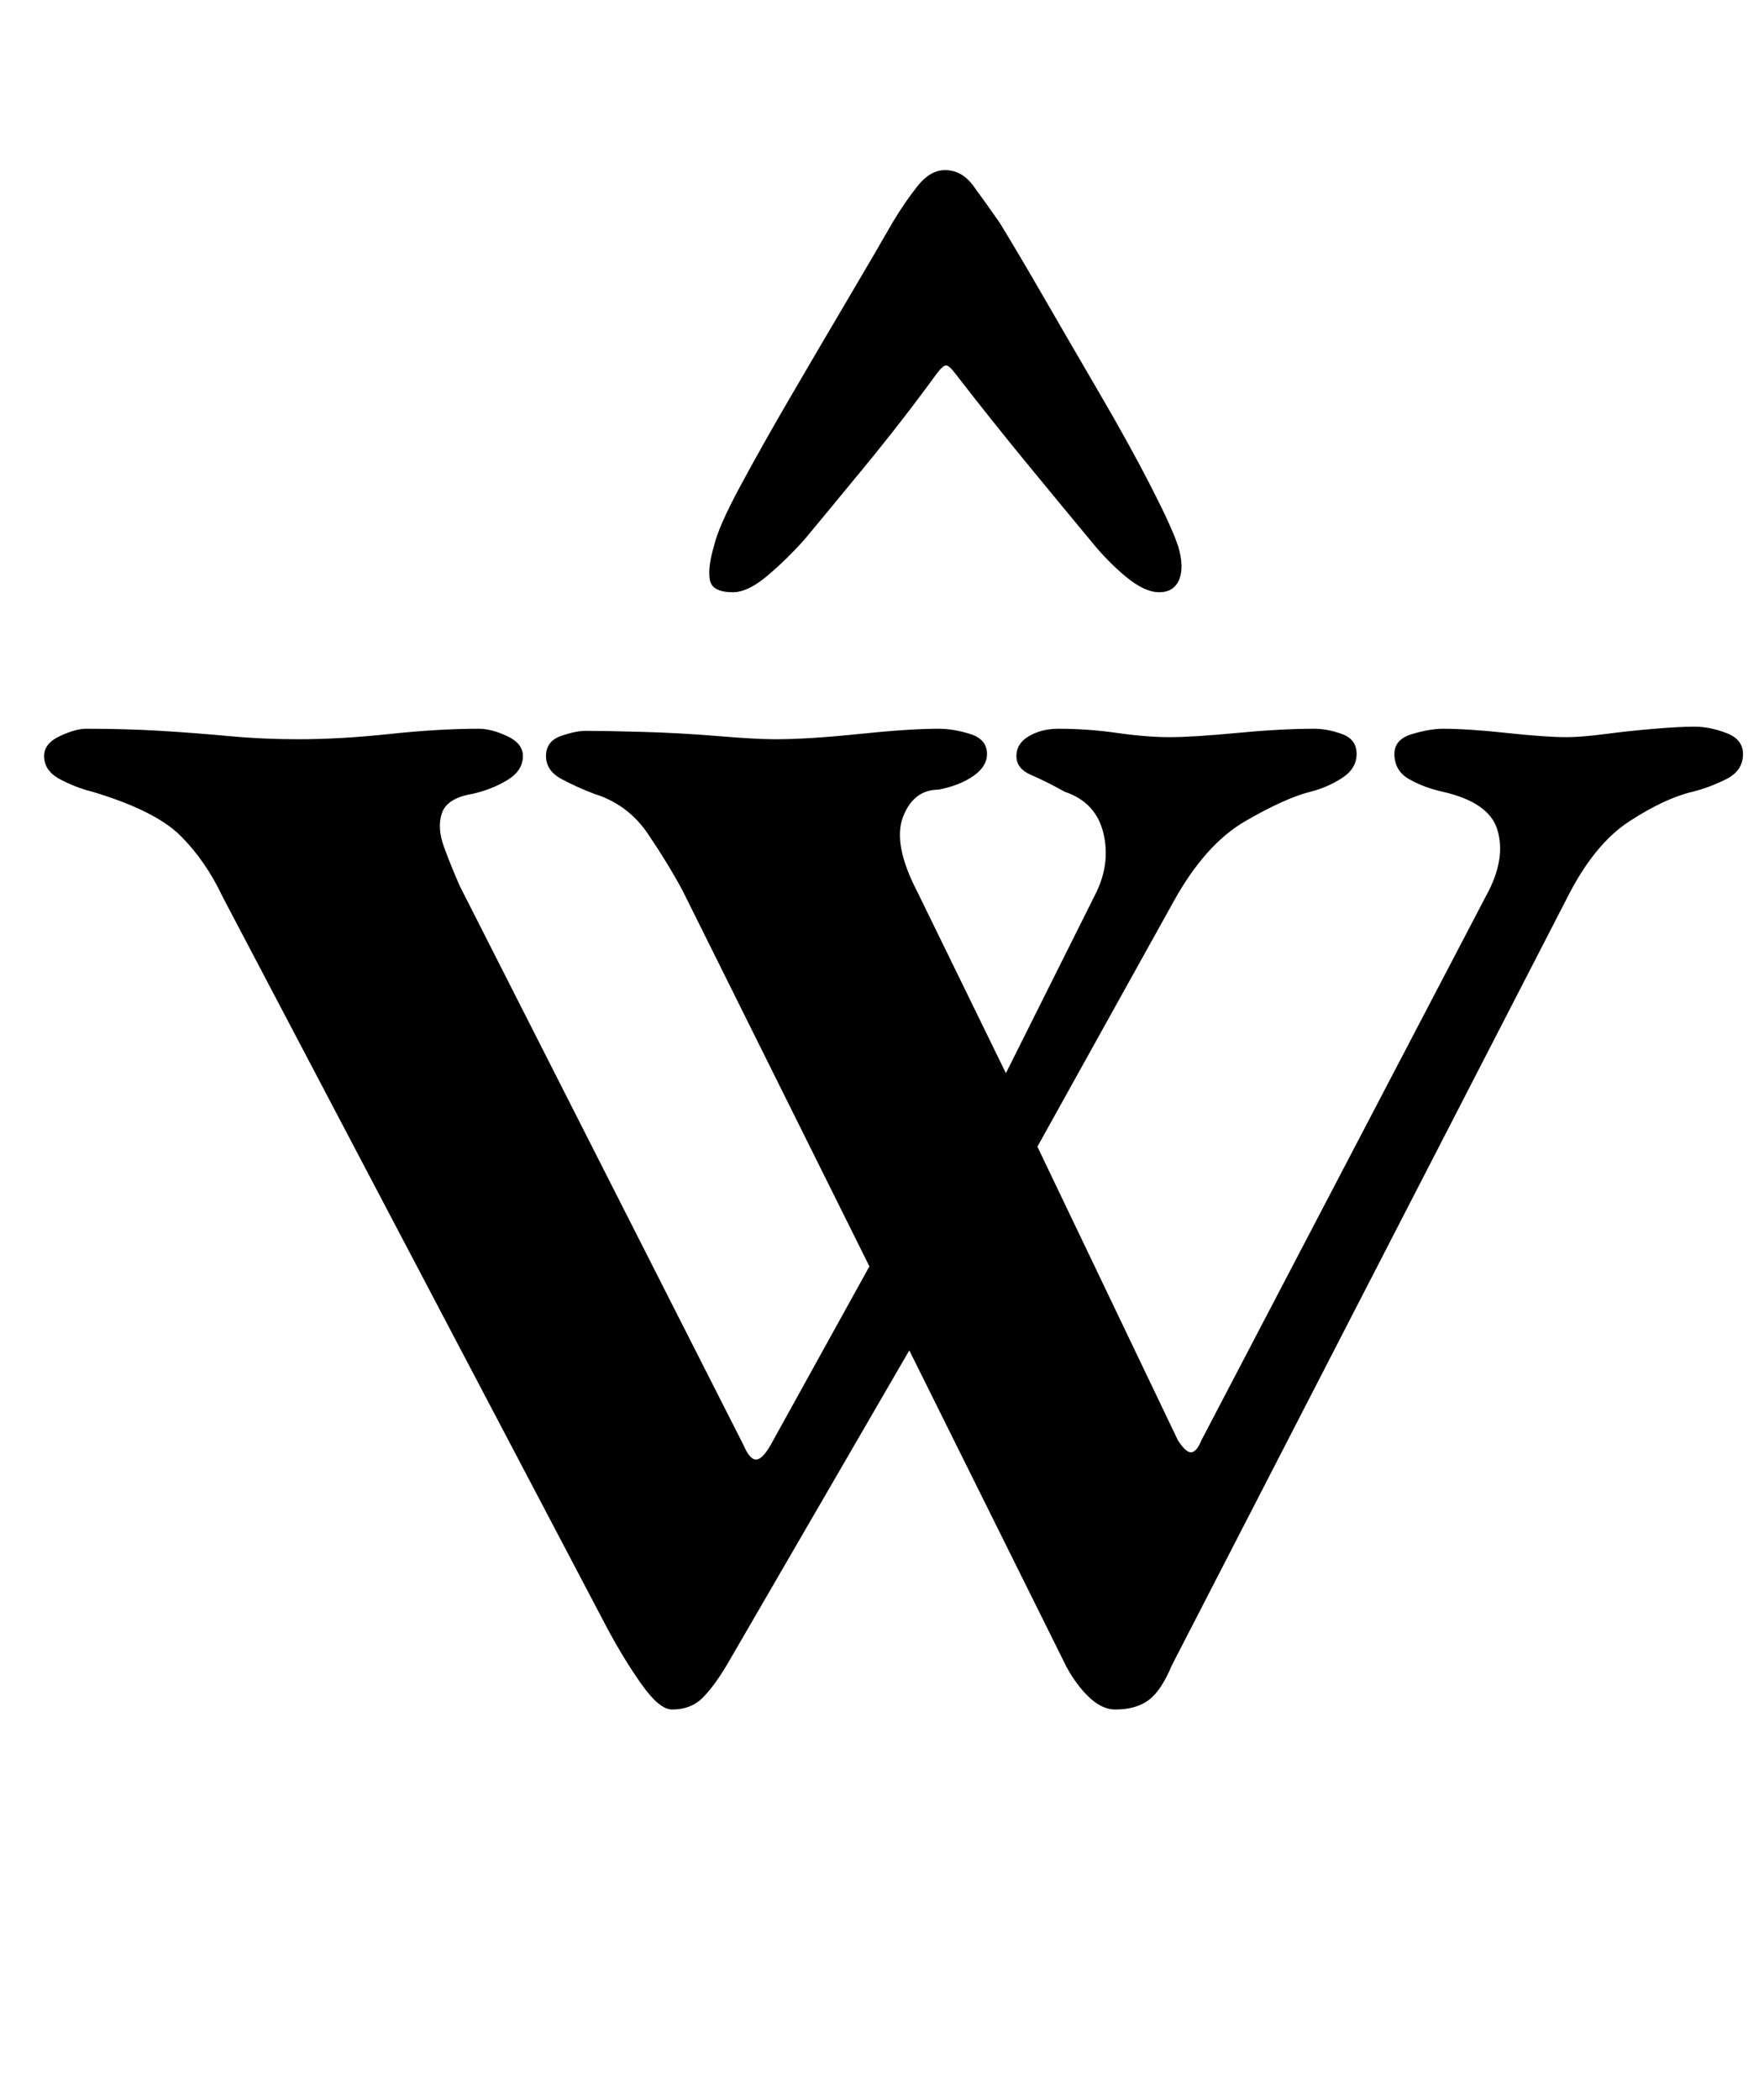 <?xml version="1.0" standalone="no"?>
<!DOCTYPE svg PUBLIC "-//W3C//DTD SVG 1.1//EN" "http://www.w3.org/Graphics/SVG/1.1/DTD/svg11.dtd" >
<svg xmlns="http://www.w3.org/2000/svg" xmlns:xlink="http://www.w3.org/1999/xlink" version="1.1" viewBox="-10 0 840 1000">
  <g transform="matrix(1 0 0 -1 0 800)">
   <path fill="currentColor"
d="M310 -14q-6 0 -14.5 12t-16.5 27l-183 348q-8 17 -20 29t-42 21q-8 2 -15.5 6t-7.5 11q0 6 7.5 9.5t12.5 3.5q19 0 35.5 -1t32.5 -2.5t33 -1.5q20 0 43.5 2.5t42.5 2.5q6 0 13.5 -3.5t7.5 -9.5q0 -7 -7.5 -11.5t-16.5 -6.5q-12 -2 -14.5 -9t1 -16.5t7.5 -18.5l135 -266
q3 -7 6 -7t7 7l47 85l-89 179q-7 13 -16.5 27t-25.5 19q-8 3 -15.5 7t-7.5 11t7 9.5t12 2.5q9 0 27 -0.5t36 -2t27 -1.5q16 0 40 2.5t38 2.5q7 0 15 -2.5t8 -9.5q0 -6 -6.5 -10.5t-16.5 -6.5q-12 0 -17 -13t7 -36l42 -86l42 84q8 15 4.5 30t-18.5 20q-9 5 -16 8t-7 9t6 9.5
t14 3.5q14 0 28 -2t25 -2t32 2t37 2q6 0 13 -2.5t7 -9.5t-7 -11.5t-15 -6.5q-12 -3 -31 -14t-34 -38l-65 -117l67 -140q4 -6 6.5 -5.5t4.5 5.5l137 262q8 16 4 29t-26 18q-9 2 -16 6t-7 12q0 7 8.5 9.5t14.5 2.5q12 0 30.5 -2t28.5 -2q7 0 18.5 1.5t23.5 2.5t19 1t15 -3
t8 -10q0 -8 -8 -12t-16 -6q-13 -3 -30 -14t-30 -37l-188 -365q-5 -12 -11 -16.5t-16 -4.5q-6 0 -12 5.5t-11 14.5l-75 151l-87 -150q-6 -10 -11.5 -15.5t-14.5 -5.5zM440 719q-7 0 -13 -7.5t-12 -17.5q-8 -14 -21 -36t-27 -46t-24.5 -43.5t-12.5 -28.5q-3 -10 -2 -16t11 -6
q7 0 16 7.5t18 17.5q10 12 28.5 34.5t34.5 44.5q3 4 4.5 4t4.5 -4q17 -22 35.5 -44.5t28.5 -34.5q8 -10 17 -17.5t16 -7.5t9.5 6t-0.5 16q-3 9 -13 28.5t-24 43.5t-27 46.5t-21 35.5q-7 10 -12.5 17.5t-13.5 7.5z" />
  </g>

</svg>
